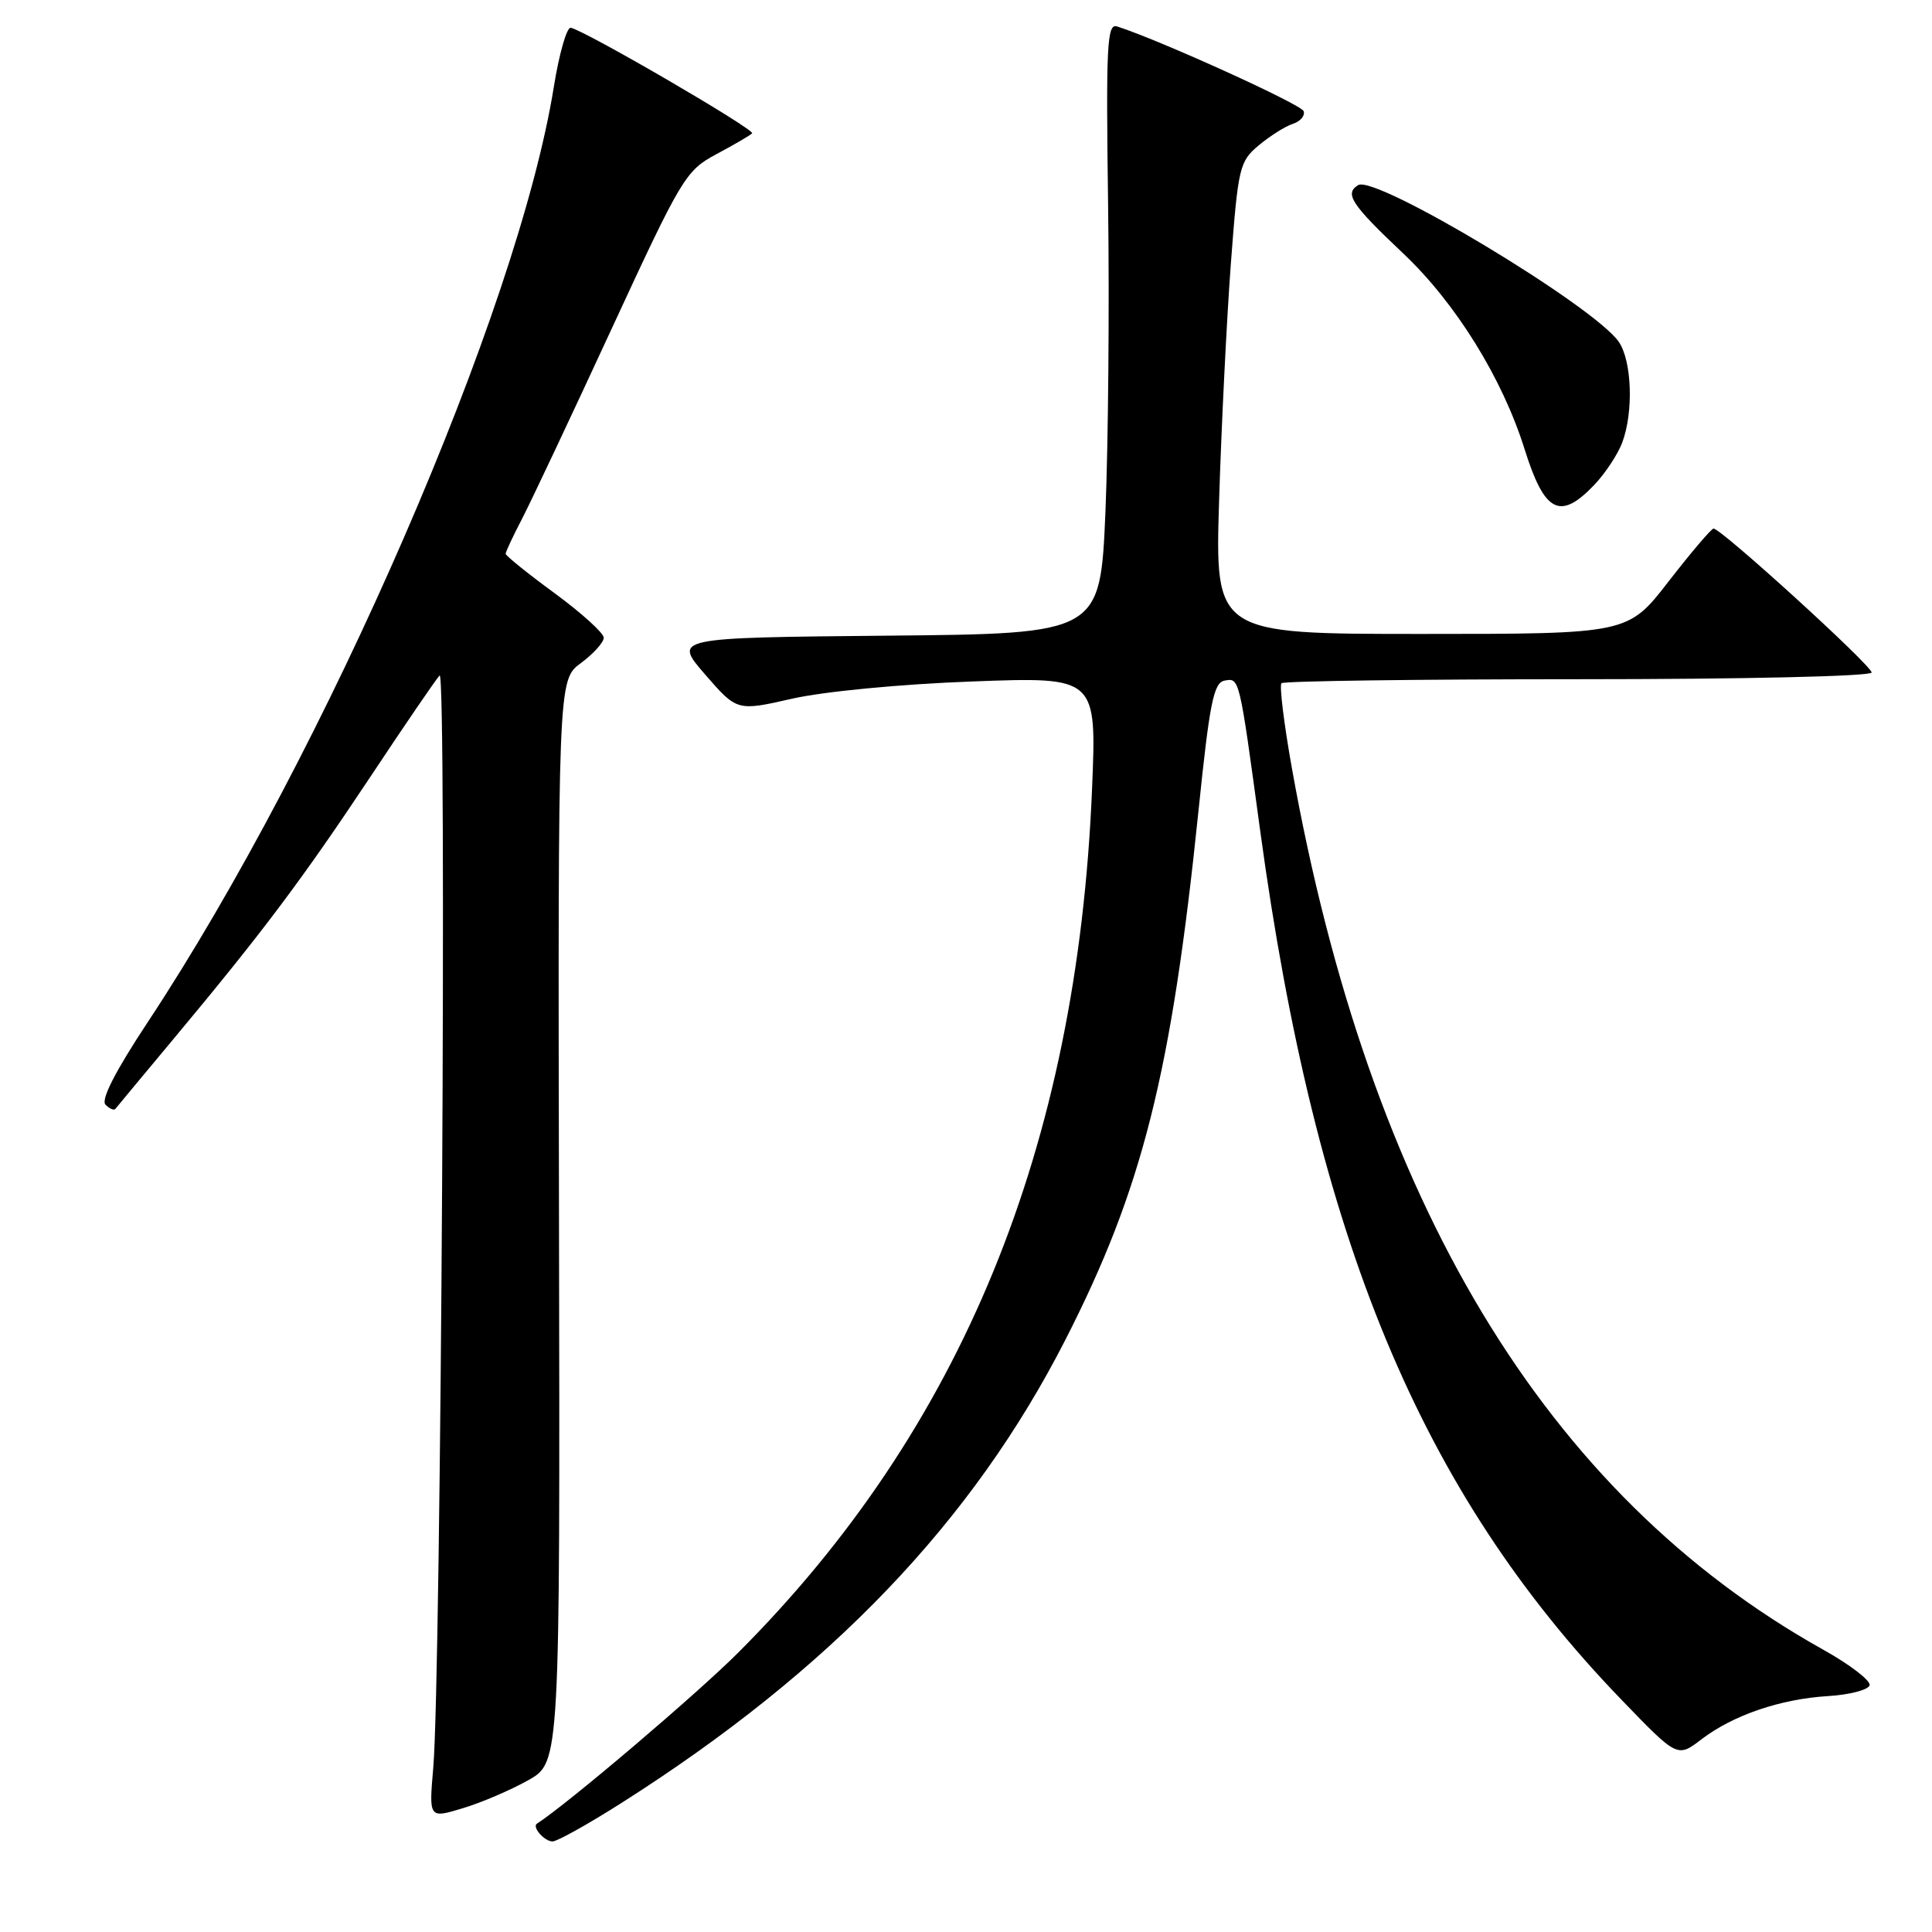 <?xml version="1.0" encoding="UTF-8" standalone="no"?>
<!DOCTYPE svg PUBLIC "-//W3C//DTD SVG 1.1//EN" "http://www.w3.org/Graphics/SVG/1.1/DTD/svg11.dtd" >
<svg xmlns="http://www.w3.org/2000/svg" xmlns:xlink="http://www.w3.org/1999/xlink" version="1.1" viewBox="0 0 256 256">
 <g >
 <path fill="currentColor"
d=" M 82.35 238.90 C 110.03 221.32 128.85 201.68 141.20 177.47 C 151.40 157.47 155.22 142.26 158.81 107.40 C 160.27 93.19 160.81 90.47 162.24 90.19 C 164.25 89.81 164.20 89.59 166.97 110.00 C 174.35 164.21 188.24 197.64 214.83 225.20 C 222.26 232.91 222.26 232.91 225.45 230.47 C 229.66 227.26 235.90 225.13 242.23 224.74 C 245.05 224.57 247.52 223.93 247.73 223.32 C 247.93 222.72 245.14 220.57 241.53 218.56 C 204.81 198.02 181.47 159.28 171.18 101.78 C 170.13 95.89 169.51 90.83 169.80 90.53 C 170.09 90.24 187.81 90.00 209.17 90.00 C 231.14 90.00 248.00 89.61 248.00 89.11 C 248.00 88.18 228.00 69.97 227.05 70.04 C 226.75 70.06 224.07 73.21 221.10 77.04 C 215.71 84.00 215.71 84.00 188.35 84.00 C 160.99 84.00 160.99 84.00 161.54 66.25 C 161.84 56.49 162.54 42.42 163.09 35.00 C 164.06 22.13 164.23 21.40 166.80 19.25 C 168.29 18.01 170.31 16.73 171.31 16.41 C 172.30 16.09 172.95 15.34 172.74 14.73 C 172.44 13.83 153.62 5.29 148.01 3.50 C 146.68 3.08 146.54 5.98 146.83 27.26 C 147.01 40.59 146.85 58.81 146.48 67.73 C 145.79 83.97 145.79 83.97 117.50 84.23 C 89.21 84.50 89.21 84.50 93.43 89.37 C 97.66 94.24 97.66 94.24 104.96 92.58 C 109.14 91.63 119.31 90.65 128.79 90.30 C 145.32 89.68 145.32 89.68 144.70 104.59 C 142.73 152.00 127.45 189.30 97.87 218.93 C 92.35 224.46 75.23 239.01 71.15 241.64 C 70.46 242.09 72.14 244.00 73.22 244.00 C 73.82 244.00 77.93 241.71 82.35 238.90 Z  M 70.01 235.88 C 74.21 233.50 74.21 233.50 74.07 161.81 C 73.93 90.11 73.93 90.11 76.96 87.87 C 78.63 86.63 80.00 85.12 80.00 84.50 C 80.00 83.89 77.08 81.24 73.50 78.61 C 69.92 75.99 67.00 73.63 67.00 73.38 C 67.00 73.13 67.98 71.03 69.19 68.71 C 70.39 66.39 75.72 55.09 81.03 43.60 C 90.34 23.47 90.85 22.61 94.94 20.42 C 97.27 19.18 99.39 17.94 99.66 17.67 C 100.13 17.20 77.52 4.04 75.63 3.68 C 75.10 3.58 74.09 7.12 73.38 11.54 C 68.64 41.07 43.18 99.72 19.57 135.45 C 15.26 141.97 13.34 145.74 13.98 146.38 C 14.52 146.92 15.11 147.17 15.29 146.93 C 15.47 146.70 19.00 142.45 23.13 137.50 C 34.77 123.55 40.04 116.53 49.03 103.00 C 53.59 96.12 57.74 90.05 58.25 89.50 C 59.22 88.44 58.45 222.15 57.41 234.23 C 56.83 240.96 56.83 240.96 61.32 239.60 C 63.80 238.86 67.70 237.18 70.01 235.88 Z  M 211.25 64.25 C 212.69 62.74 214.35 60.23 214.94 58.68 C 216.48 54.61 216.24 47.79 214.48 45.27 C 211.13 40.49 182.23 23.12 179.96 24.53 C 178.12 25.66 179.05 27.08 185.90 33.55 C 192.87 40.12 199.06 50.09 202.01 59.50 C 204.66 67.95 206.71 69.01 211.25 64.25 Z "/>
</g>
</svg>